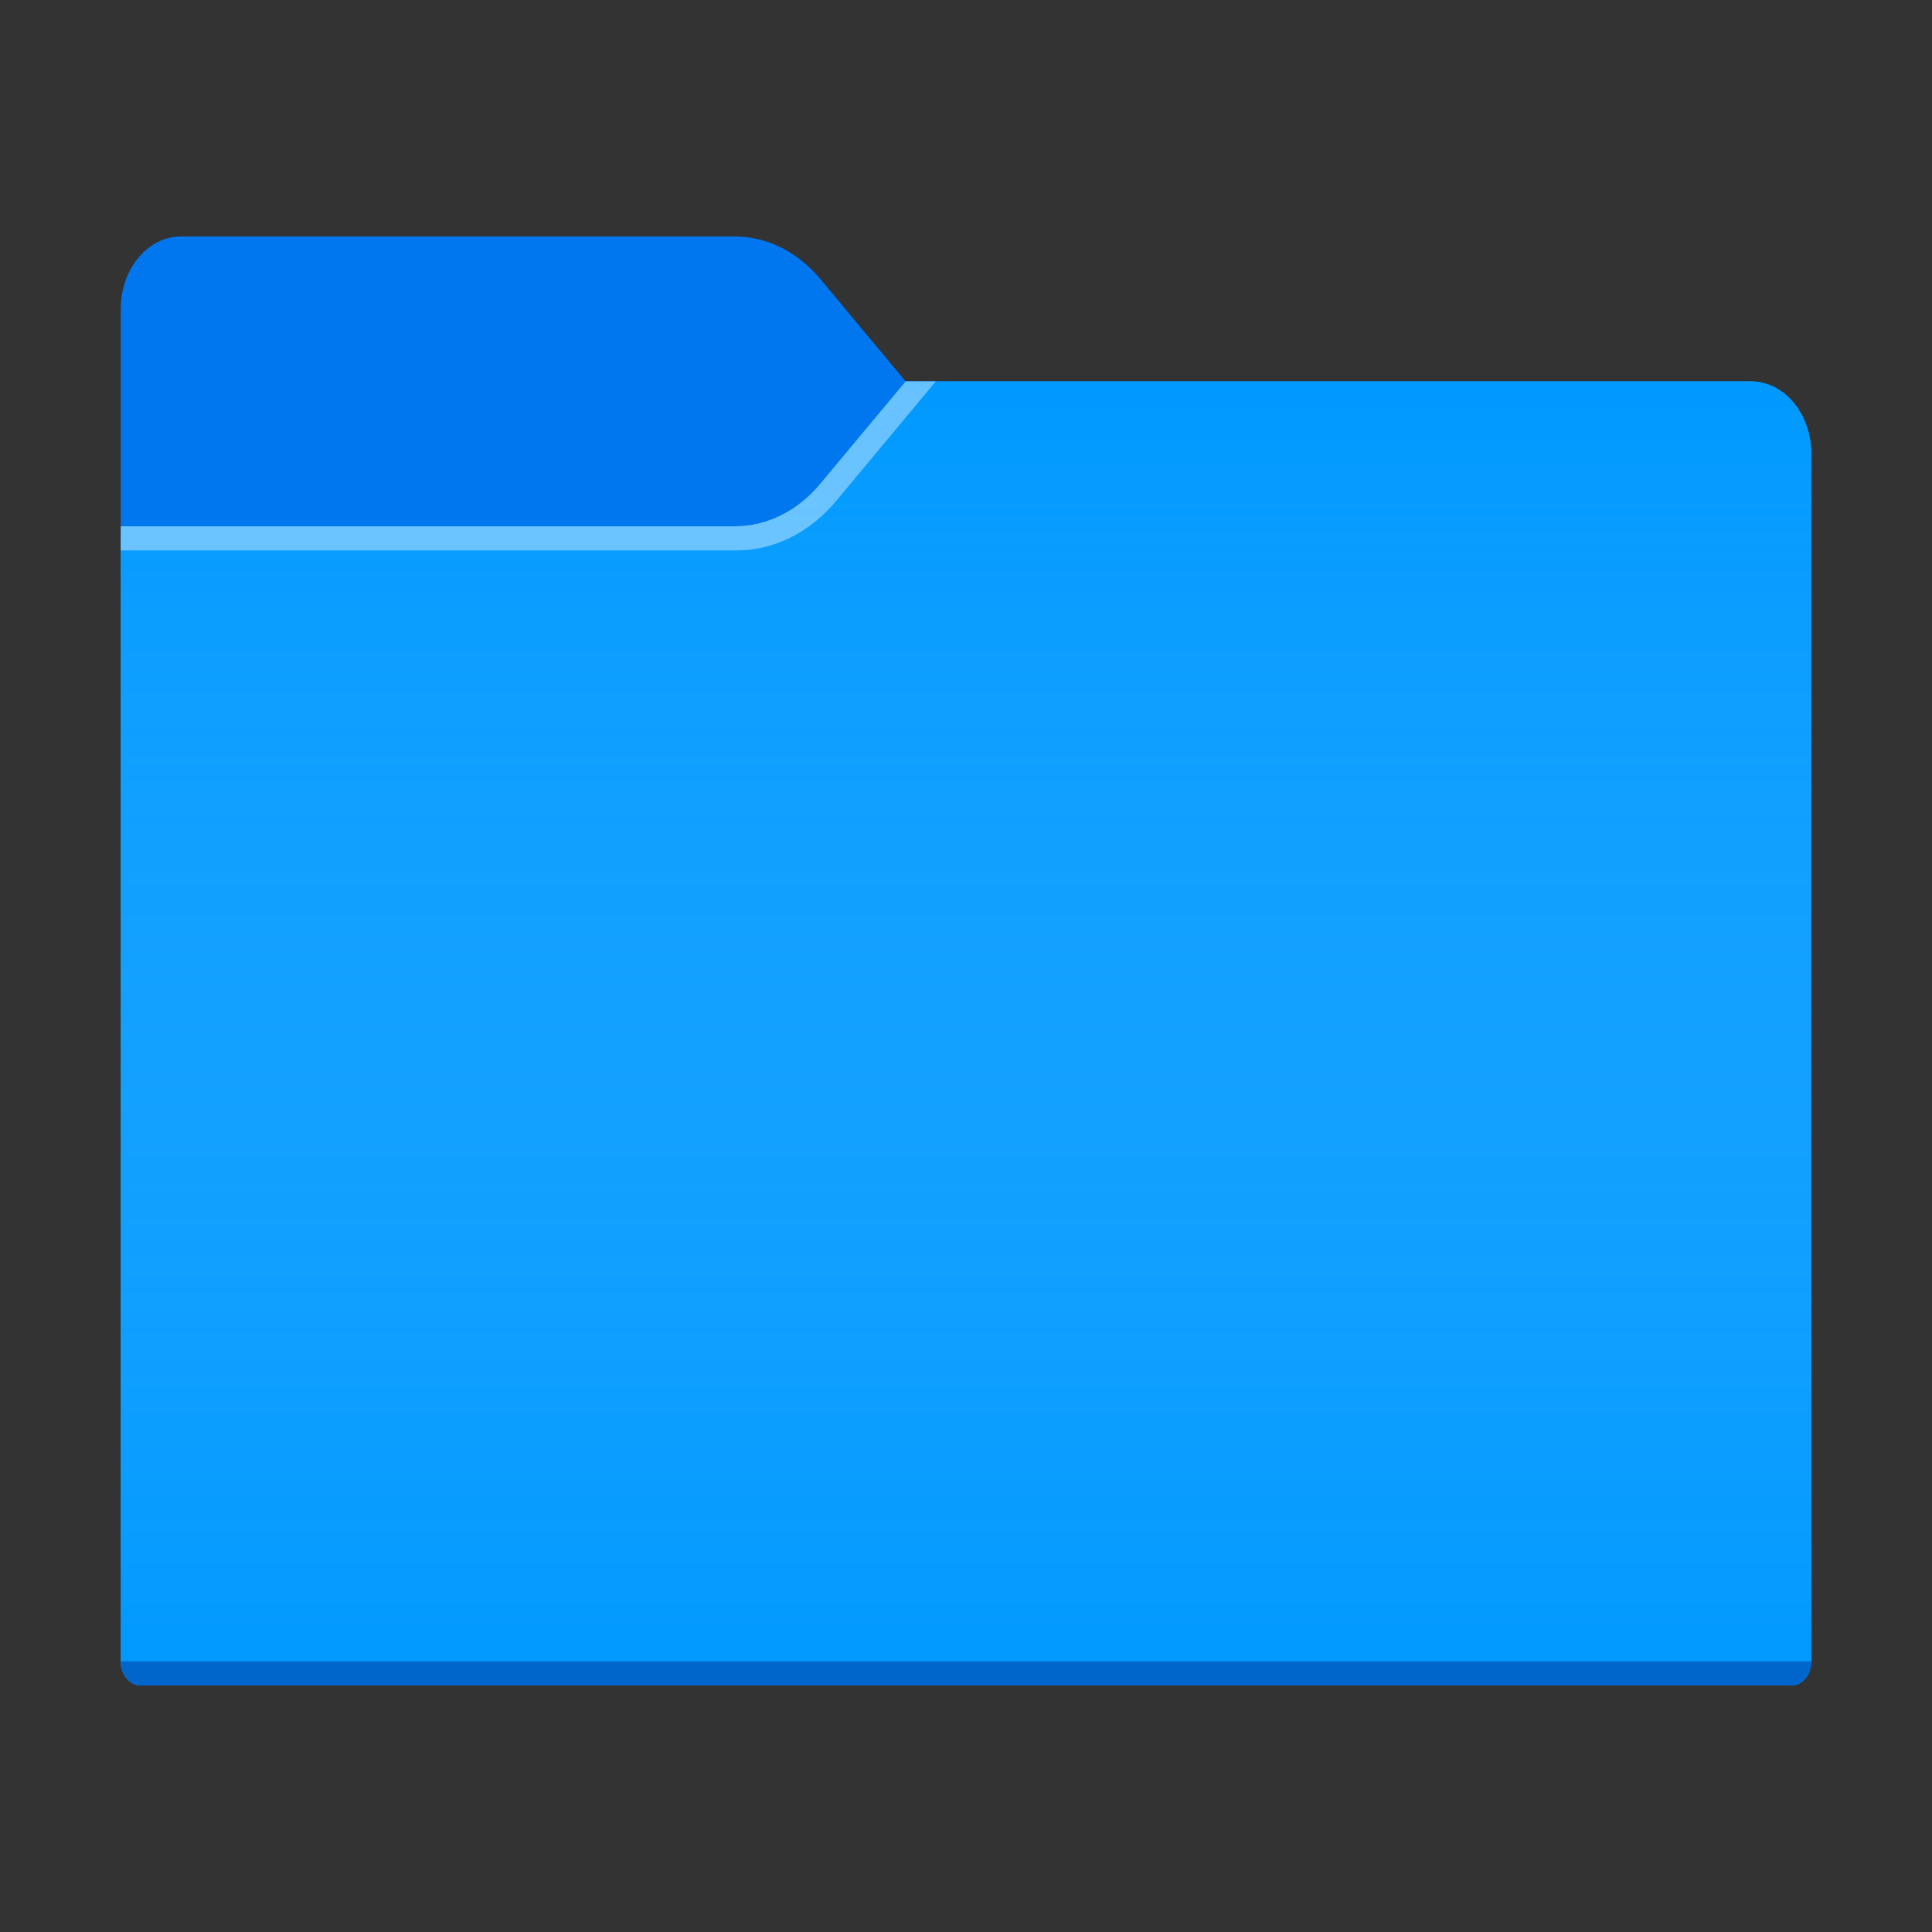 <?xml version="1.0" encoding="UTF-8" standalone="no"?>
<svg
   viewBox="0 0 96 96"
   fill="#FFF"
   version="1.1"
   id="svg17"
   sodipodi:docname="Projects.svg"
   inkscape:version="1.1.2 (0a00cf5339, 2022-02-04)"
   xmlns:inkscape="http://www.inkscape.org/namespaces/inkscape"
   xmlns:sodipodi="http://sodipodi.sourceforge.net/DTD/sodipodi-0.dtd"
   xmlns="http://www.w3.org/2000/svg"
   xmlns:svg="http://www.w3.org/2000/svg">
  <rect x="0" y="0" width="96" height="96" fill="#333333" stroke="none"/>
  <defs
     id="defs21" />
  <sodipodi:namedview
     id="namedview19"
     pagecolor="#ffffff"
     bordercolor="#666666"
     borderopacity="1.0"
     inkscape:pageshadow="2"
     inkscape:pageopacity="0.0"
     inkscape:pagecheckerboard="0"
     showgrid="false"
     inkscape:zoom="5.6770833"
     inkscape:cx="40.601835"
     inkscape:cy="39.985321"
     inkscape:window-width="1440"
     inkscape:window-height="759"
     inkscape:window-x="0"
     inkscape:window-y="32"
     inkscape:window-maximized="1"
     inkscape:current-layer="svg17" />
  <path
     fill="#0077EE"
     d="M 45,18.95 40.757,13.859 C 39.632,12.509 38.106,11.75 36.515,11.75 H 9 c -1.657,0 -3,1.612 -3,3.6 v 67.2 c 0,0.663 0.448,1.2 1,1.2 h 82 c 0.552,0 1,-0.537 1,-1.2 v -60 c 0,-1.988 -1.343,-3.6 -3,-3.6 z"
     id="path2"
     style="stroke-width:1.095" />
  <path
     fill="#0099FF"
     d="m 45,18.95 -4.243,5.091 C 39.632,25.391 38.106,26.15 36.515,26.15 H 6 v 56.4 c 0,0.663 0.448,1.2 1,1.2 h 82 c 0.552,0 1,-0.537 1,-1.2 v -60 c 0,-1.988 -1.343,-3.6 -3,-3.6 z"
     id="path4"
     style="stroke-width:1.095" />
  <linearGradient
     id="a"
     x1="48"
     x2="48"
     y1="24"
     y2="78"
     gradientUnits="userSpaceOnUse"
     gradientTransform="matrix(1,0,0,1.2,0,-9.85)">
    <stop
       offset="0"
       stop-color="#fff"
       stop-opacity="0"
       id="stop6" />
    <stop
       offset="1"
       stop-color="#0099FF"
       stop-opacity=".3"
       id="stop8" />
  </linearGradient>
  <path
     fill="url(#a)"
     d="m 45,18.95 -4.243,5.091 C 39.632,25.391 38.106,26.15 36.515,26.15 H 6 v 56.4 c 0,0.663 0.448,1.2 1,1.2 h 82 c 0.552,0 1,-0.537 1,-1.2 v -60 c 0,-1.988 -1.343,-3.6 -3,-3.6 z"
     id="path11"
     style="fill:url(#a);stroke-width:1.095" />
  <path
     opacity="0.4"
     d="m 6,26.15 v 1.2 h 30.601 c 1.857,0 3.637,-0.885 4.95,-2.46 L 46.5,18.95 H 45 l -4.243,5.091 C 39.632,25.391 38.106,26.15 36.515,26.15 Z"
     id="path13"
     style="stroke-width:1.095" />
  <path
     fill="#0066CC"
     d="M 89,83.75 H 7 c -0.552,0 -1,-0.537 -1,-1.2 v 0 h 84 v 0 c 0,0.663 -0.448,1.2 -1,1.2 z"
     id="path15"
     style="stroke-width:1.095" />
</svg>
